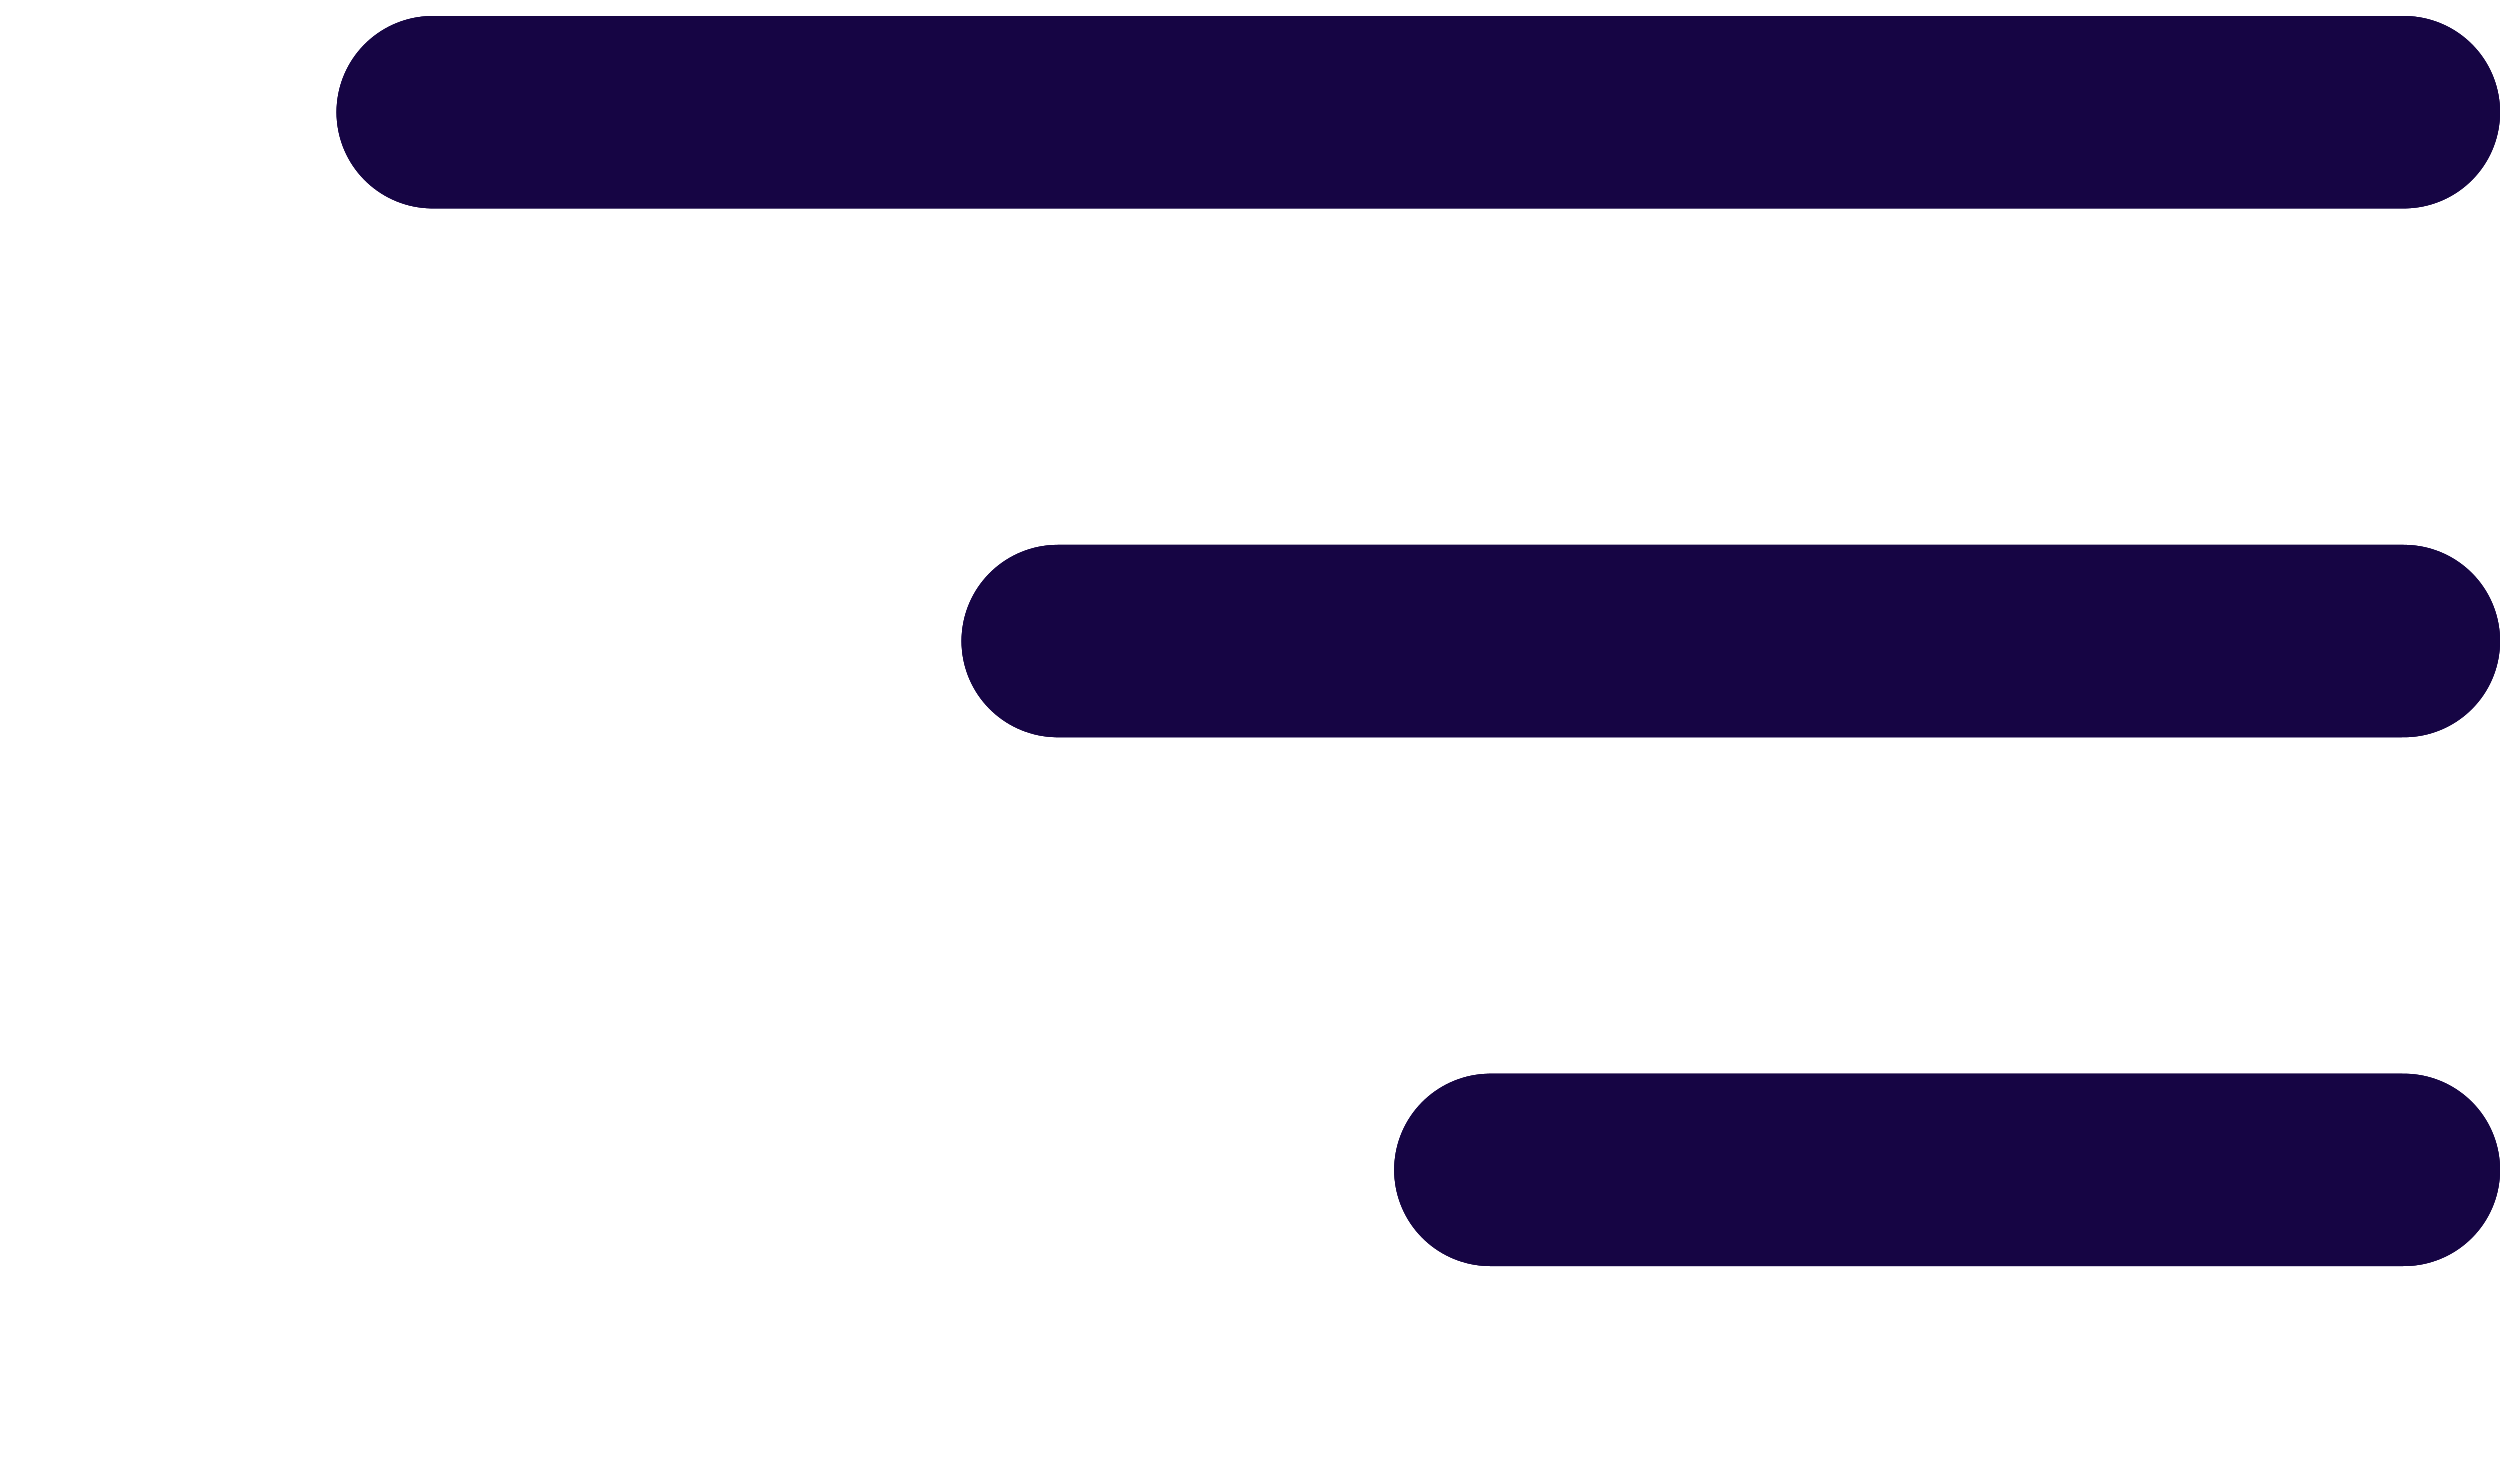 <svg width="48" height="28" viewBox="0 0 48 28" fill="none" xmlns="http://www.w3.org/2000/svg">
<line x1="1.846" y1="-1.846" x2="39.692" y2="-1.846" transform="matrix(-1 0 0 1 48 4)" stroke="#160544" stroke-width="3.692" stroke-linecap="round"/>
<line x1="1.846" y1="-1.846" x2="39.692" y2="-1.846" transform="matrix(-1 0 0 1 48 4)" stroke="#160544" stroke-width="3.692" stroke-linecap="round"/>
<line x1="1.846" y1="-1.846" x2="39.692" y2="-1.846" transform="matrix(-1 0 0 1 48 4)" stroke="#160544" stroke-width="3.692" stroke-linecap="round"/>
<line x1="1.846" y1="-1.846" x2="27.692" y2="-1.846" transform="matrix(-1 0 0 1 48 14.154)" stroke="#160544" stroke-width="3.692" stroke-linecap="round"/>
<line x1="1.846" y1="-1.846" x2="27.692" y2="-1.846" transform="matrix(-1 0 0 1 48 14.154)" stroke="#160544" stroke-width="3.692" stroke-linecap="round"/>
<line x1="1.846" y1="-1.846" x2="27.692" y2="-1.846" transform="matrix(-1 0 0 1 48 14.154)" stroke="#160544" stroke-width="3.692" stroke-linecap="round"/>
<line x1="1.846" y1="-1.846" x2="19.385" y2="-1.846" transform="matrix(-1 0 0 1 48 24.308)" stroke="#160544" stroke-width="3.692" stroke-linecap="round"/>
<line x1="1.846" y1="-1.846" x2="19.385" y2="-1.846" transform="matrix(-1 0 0 1 48 24.308)" stroke="#160544" stroke-width="3.692" stroke-linecap="round"/>
<line x1="1.846" y1="-1.846" x2="19.385" y2="-1.846" transform="matrix(-1 0 0 1 48 24.308)" stroke="#160544" stroke-width="3.692" stroke-linecap="round"/>
</svg>
